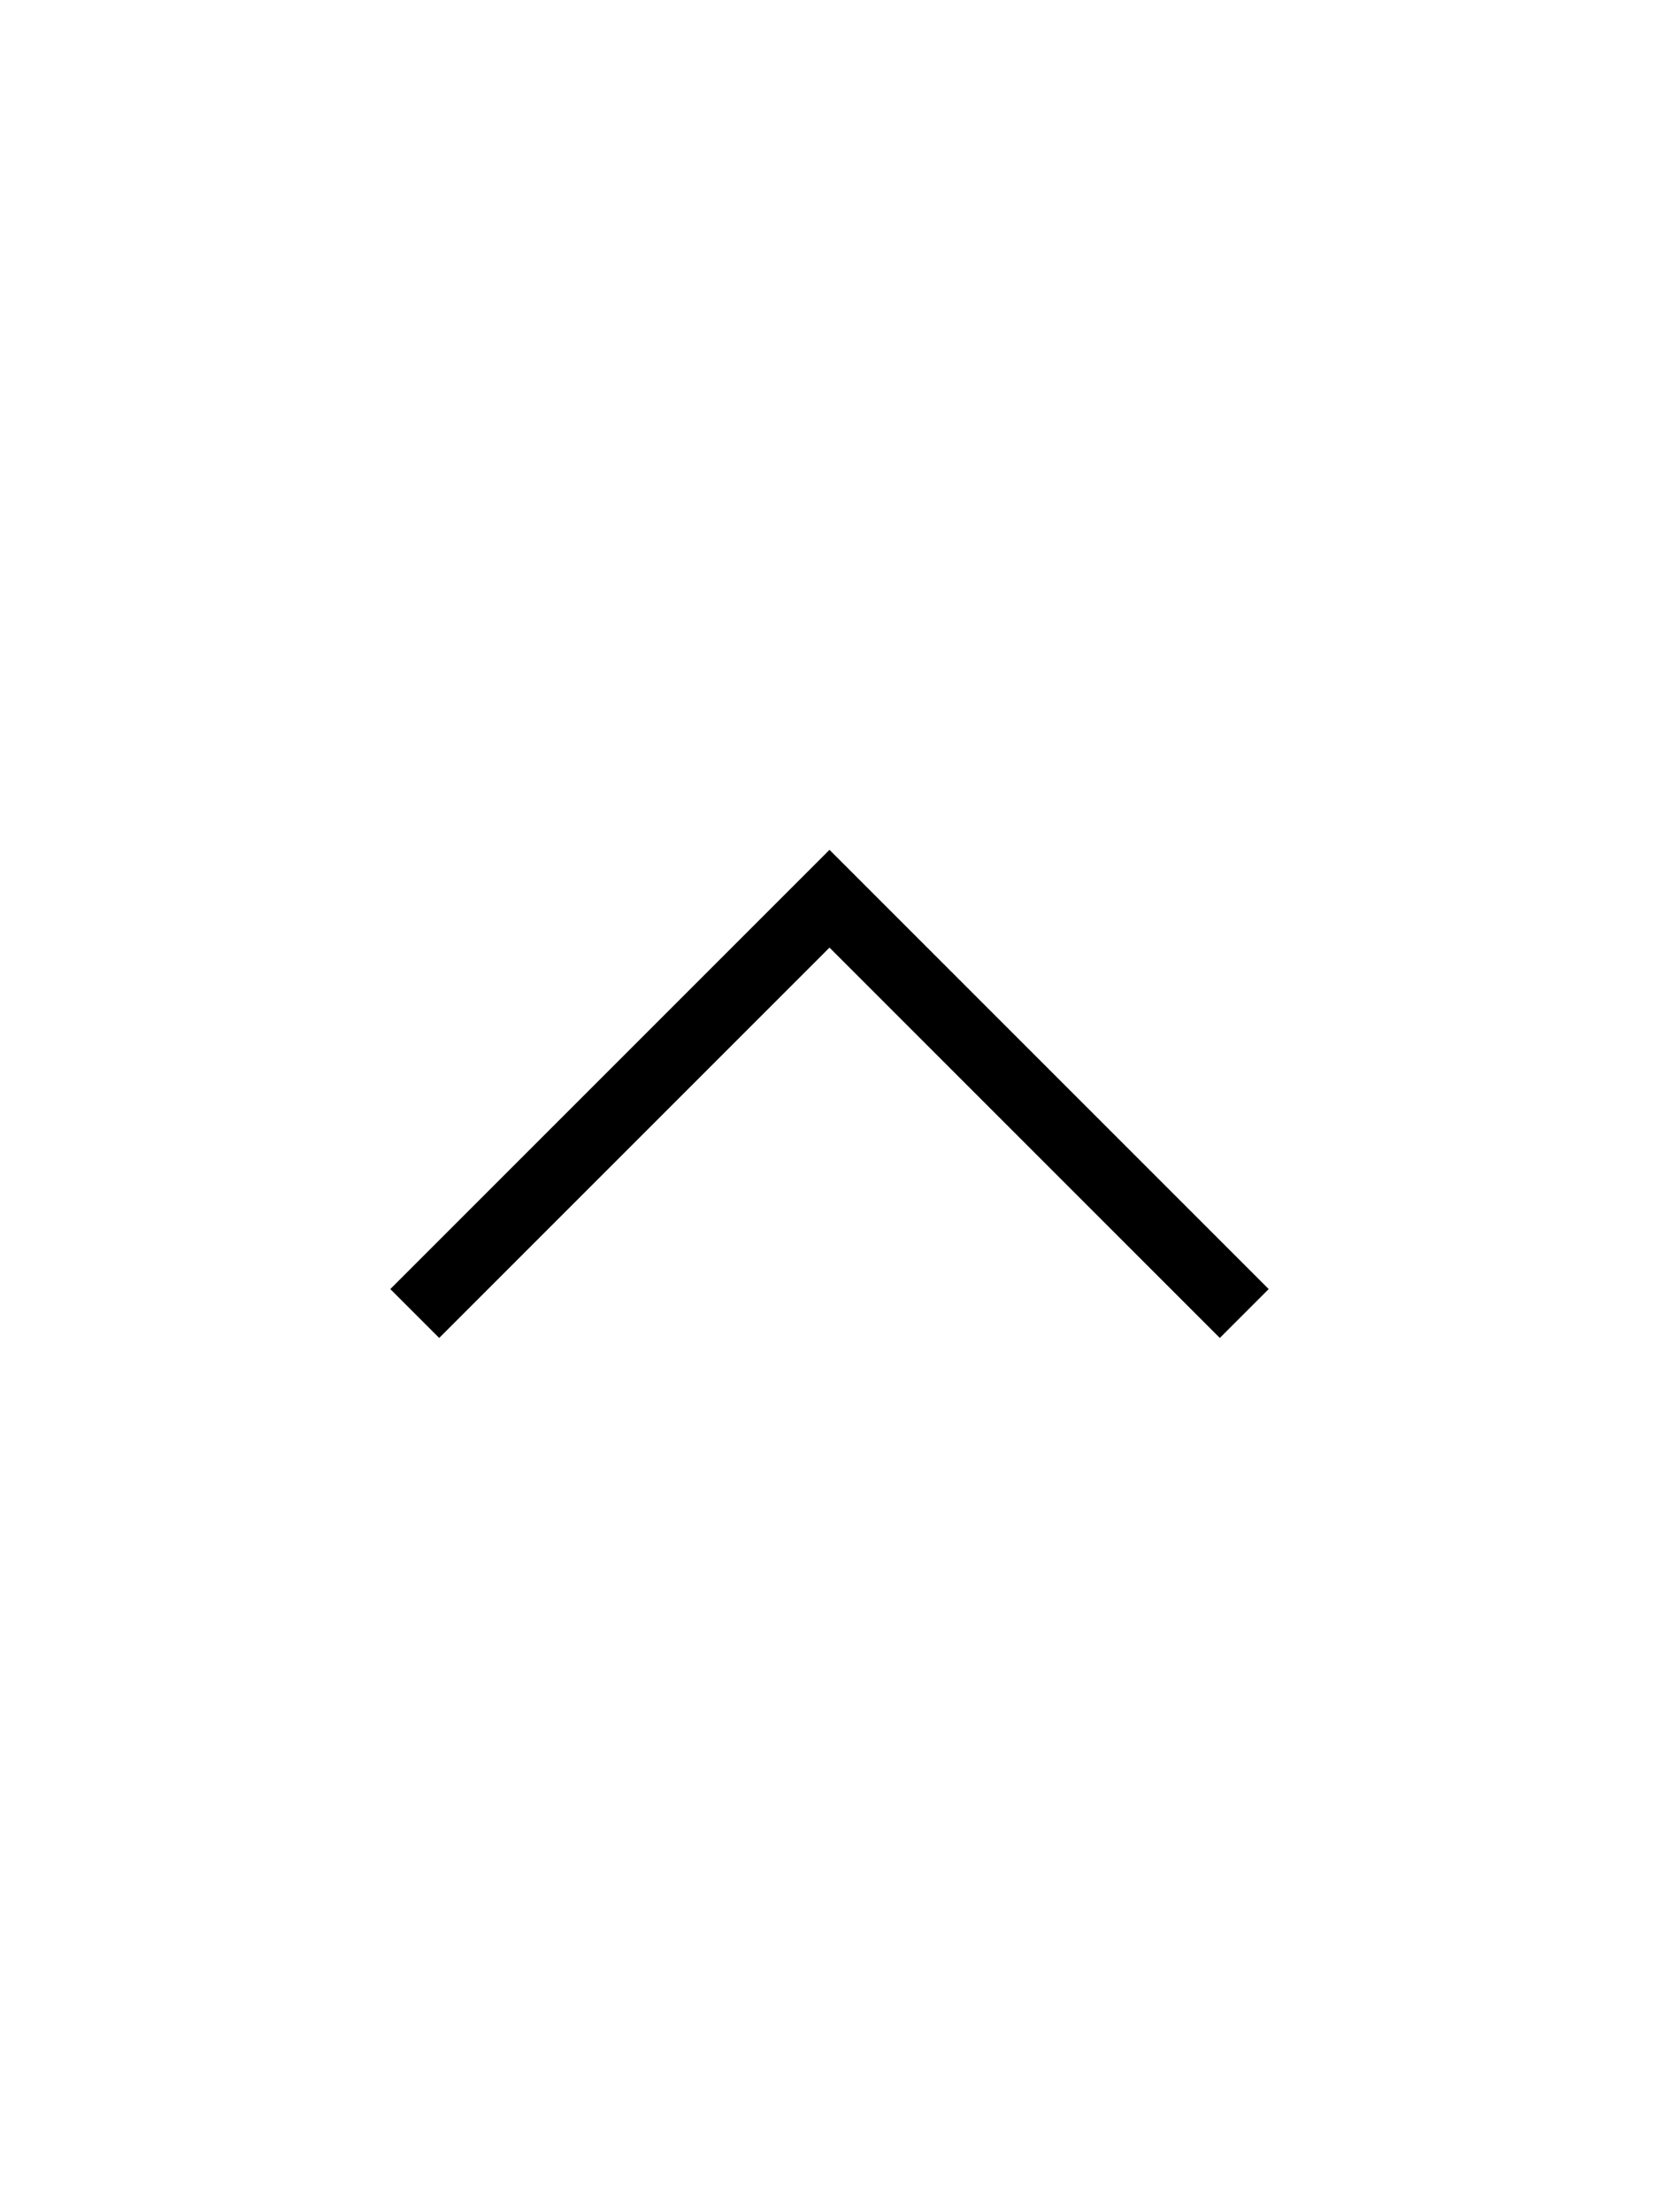 <?xml version="1.0" encoding="utf-8"?>
<svg class="svg-inline--fa fa-plus" style="height: 2em;" viewBox="0 0 24 24" fill="none" xmlns="http://www.w3.org/2000/svg">
  <path d="M18 15L12 9L6 15" stroke="currentColor" />
</svg>
